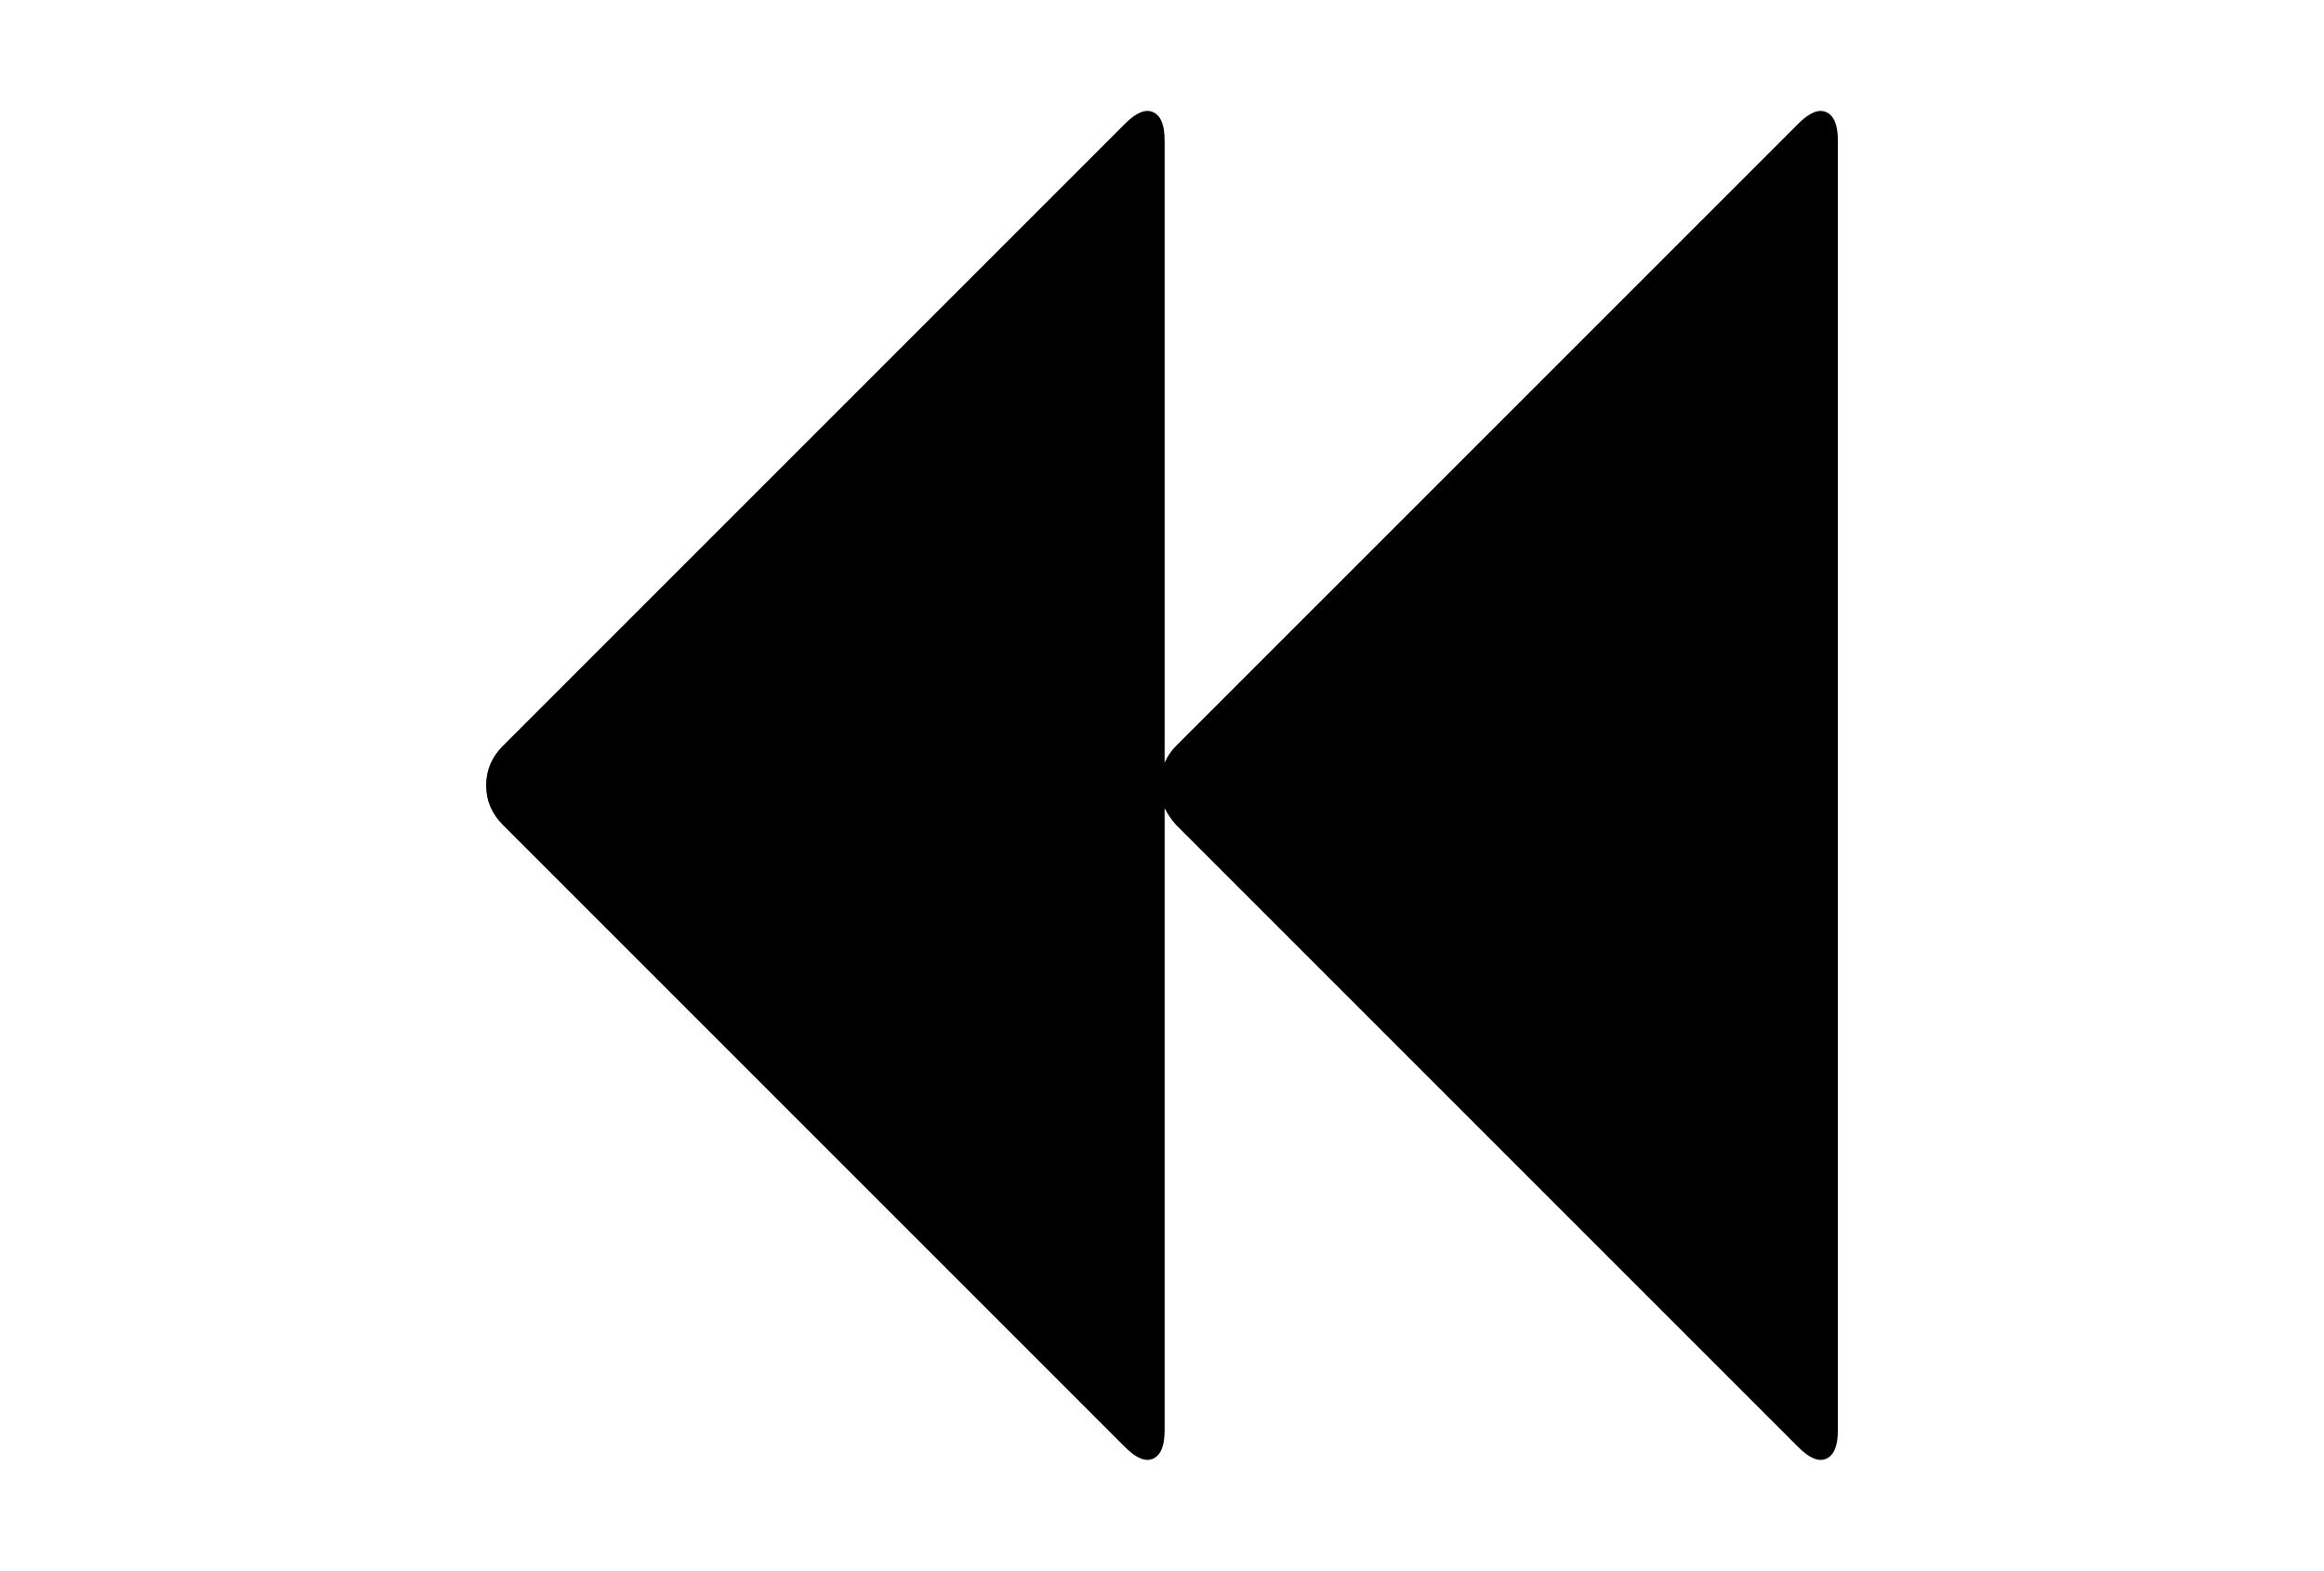 <?xml version="1.0" encoding="utf-8"?>
<!-- Generator: Adobe Illustrator 16.0.4, SVG Export Plug-In . SVG Version: 6.00 Build 0)  -->
<!DOCTYPE svg PUBLIC "-//W3C//DTD SVG 1.1//EN" "http://www.w3.org/Graphics/SVG/1.1/DTD/svg11.dtd">
<svg version="1.1" id="Capa_1" xmlns="http://www.w3.org/2000/svg" xmlns:xlink="http://www.w3.org/1999/xlink" x="0px" y="0px"
     width="216px" height="146px" viewBox="0 0 216 146" enable-background="new 0 0 216 146" xml:space="preserve">
<path d="M169.755,10.429c-0.705-0.326-1.573,0.027-2.606,1.059l-57.847,57.844c-0.434,0.435-0.788,0.951-1.059,1.548V13.034
	c0-1.412-0.353-2.281-1.059-2.607s-1.575,0.027-2.607,1.059L46.731,69.332c-1.032,1.032-1.548,2.254-1.548,3.666
	s0.516,2.635,1.548,3.666l57.846,57.846c1.032,1.033,1.901,1.387,2.607,1.061s1.059-1.195,1.059-2.607V75.117
	c0.272,0.543,0.625,1.061,1.059,1.548l57.847,57.847c1.033,1.032,1.901,1.386,2.606,1.06c0.707-0.326,1.06-1.195,1.06-2.607V13.036
	C170.814,11.624,170.462,10.755,169.755,10.429z"/>
</svg>
